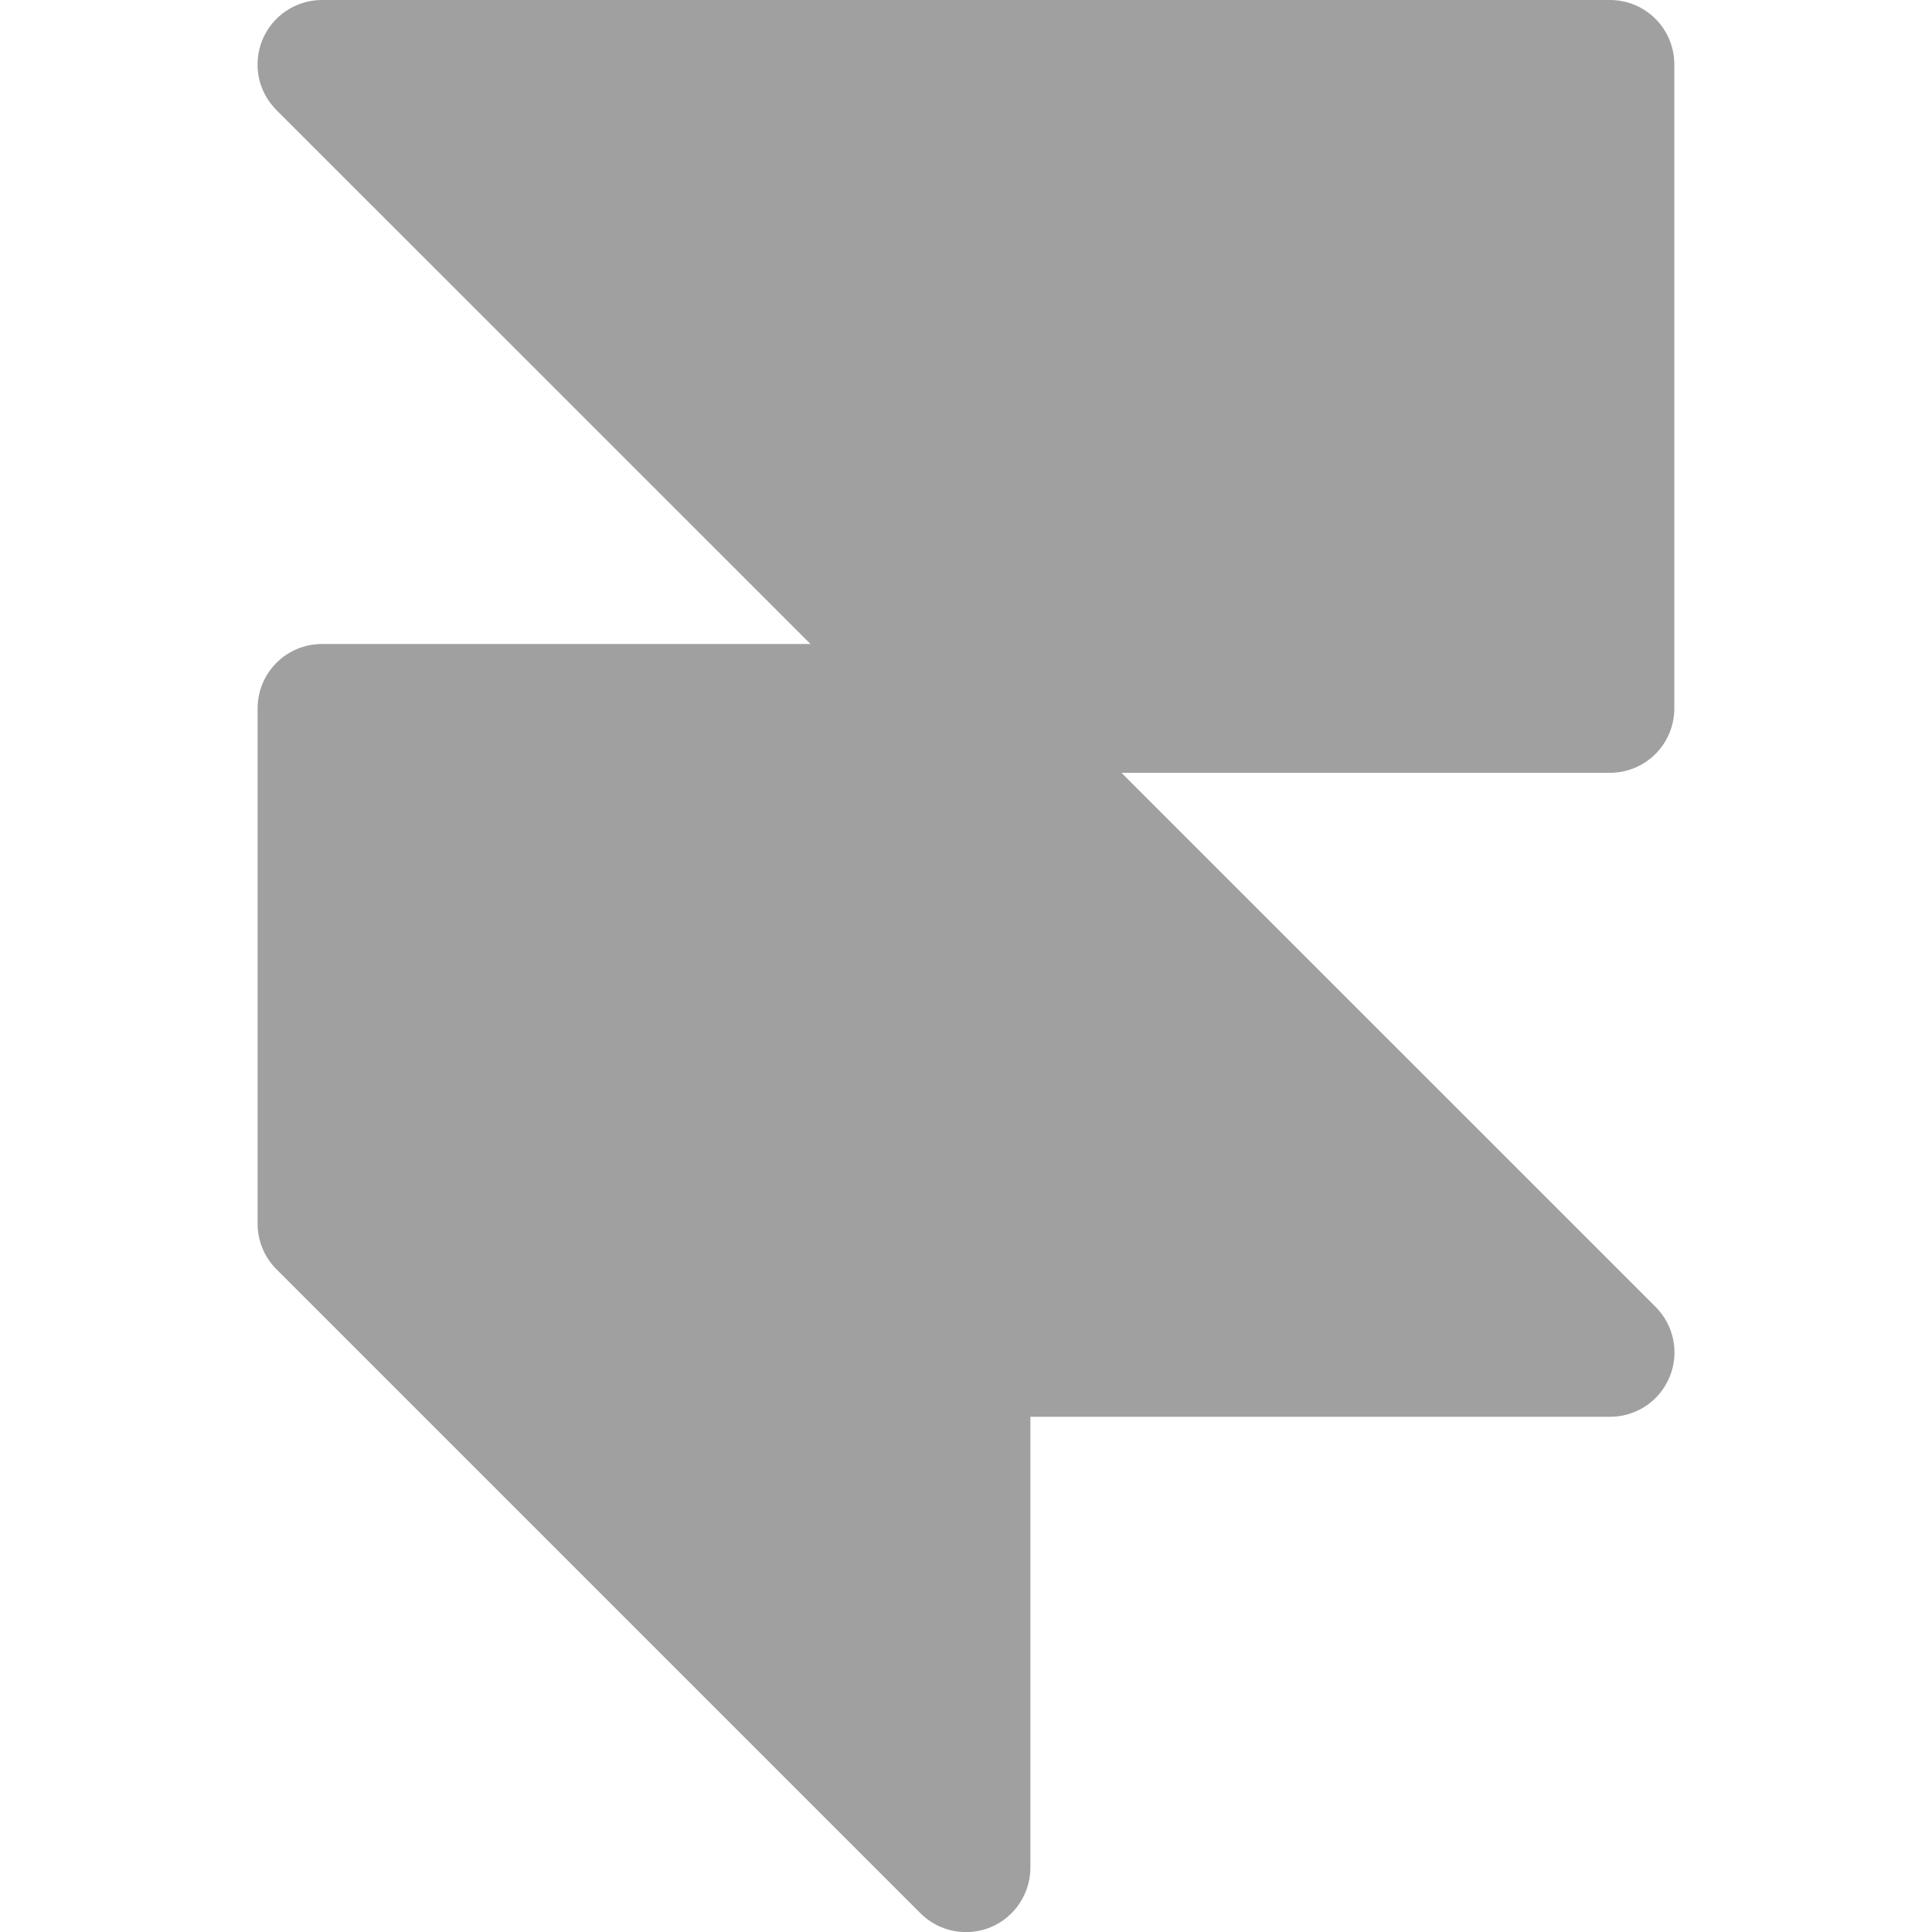 <svg width="24" height="24" viewBox="0 0 24 24" fill="none" xmlns="http://www.w3.org/2000/svg">
<g clip-path="url(#clip0_2008_1168)">
<path d="M3.26 0.494C3.321 0.348 3.423 0.223 3.555 0.135C3.687 0.047 3.841 2.56973e-05 4 0L20 0C20.212 0 20.415 0.084 20.565 0.234C20.715 0.384 20.799 0.588 20.799 0.8V8.8C20.799 9.012 20.715 9.216 20.565 9.366C20.415 9.516 20.212 9.6 20 9.6H13.931L20.566 16.234C20.678 16.346 20.755 16.488 20.785 16.643C20.817 16.799 20.801 16.96 20.74 17.106C20.679 17.253 20.577 17.378 20.445 17.466C20.313 17.553 20.158 17.6 20 17.6H12.8V23.2C12.8 23.358 12.753 23.513 12.665 23.645C12.577 23.777 12.452 23.88 12.306 23.941C12.159 24.001 11.998 24.017 11.843 23.986C11.688 23.955 11.545 23.879 11.433 23.766L3.433 15.766C3.359 15.692 3.3 15.604 3.26 15.506C3.22 15.409 3.199 15.305 3.2 15.2V8.8C3.2 8.588 3.284 8.384 3.434 8.234C3.584 8.084 3.787 8 4 8H10.068L3.433 1.366C3.321 1.254 3.245 1.112 3.214 0.957C3.184 0.801 3.2 0.641 3.26 0.494Z" fill="#A0A0A0"/>
</g>
<defs>
<clipPath id="clip0_2008_1168">
<rect width="24" height="24" fill="white"/>
</clipPath>
</defs>
</svg>
